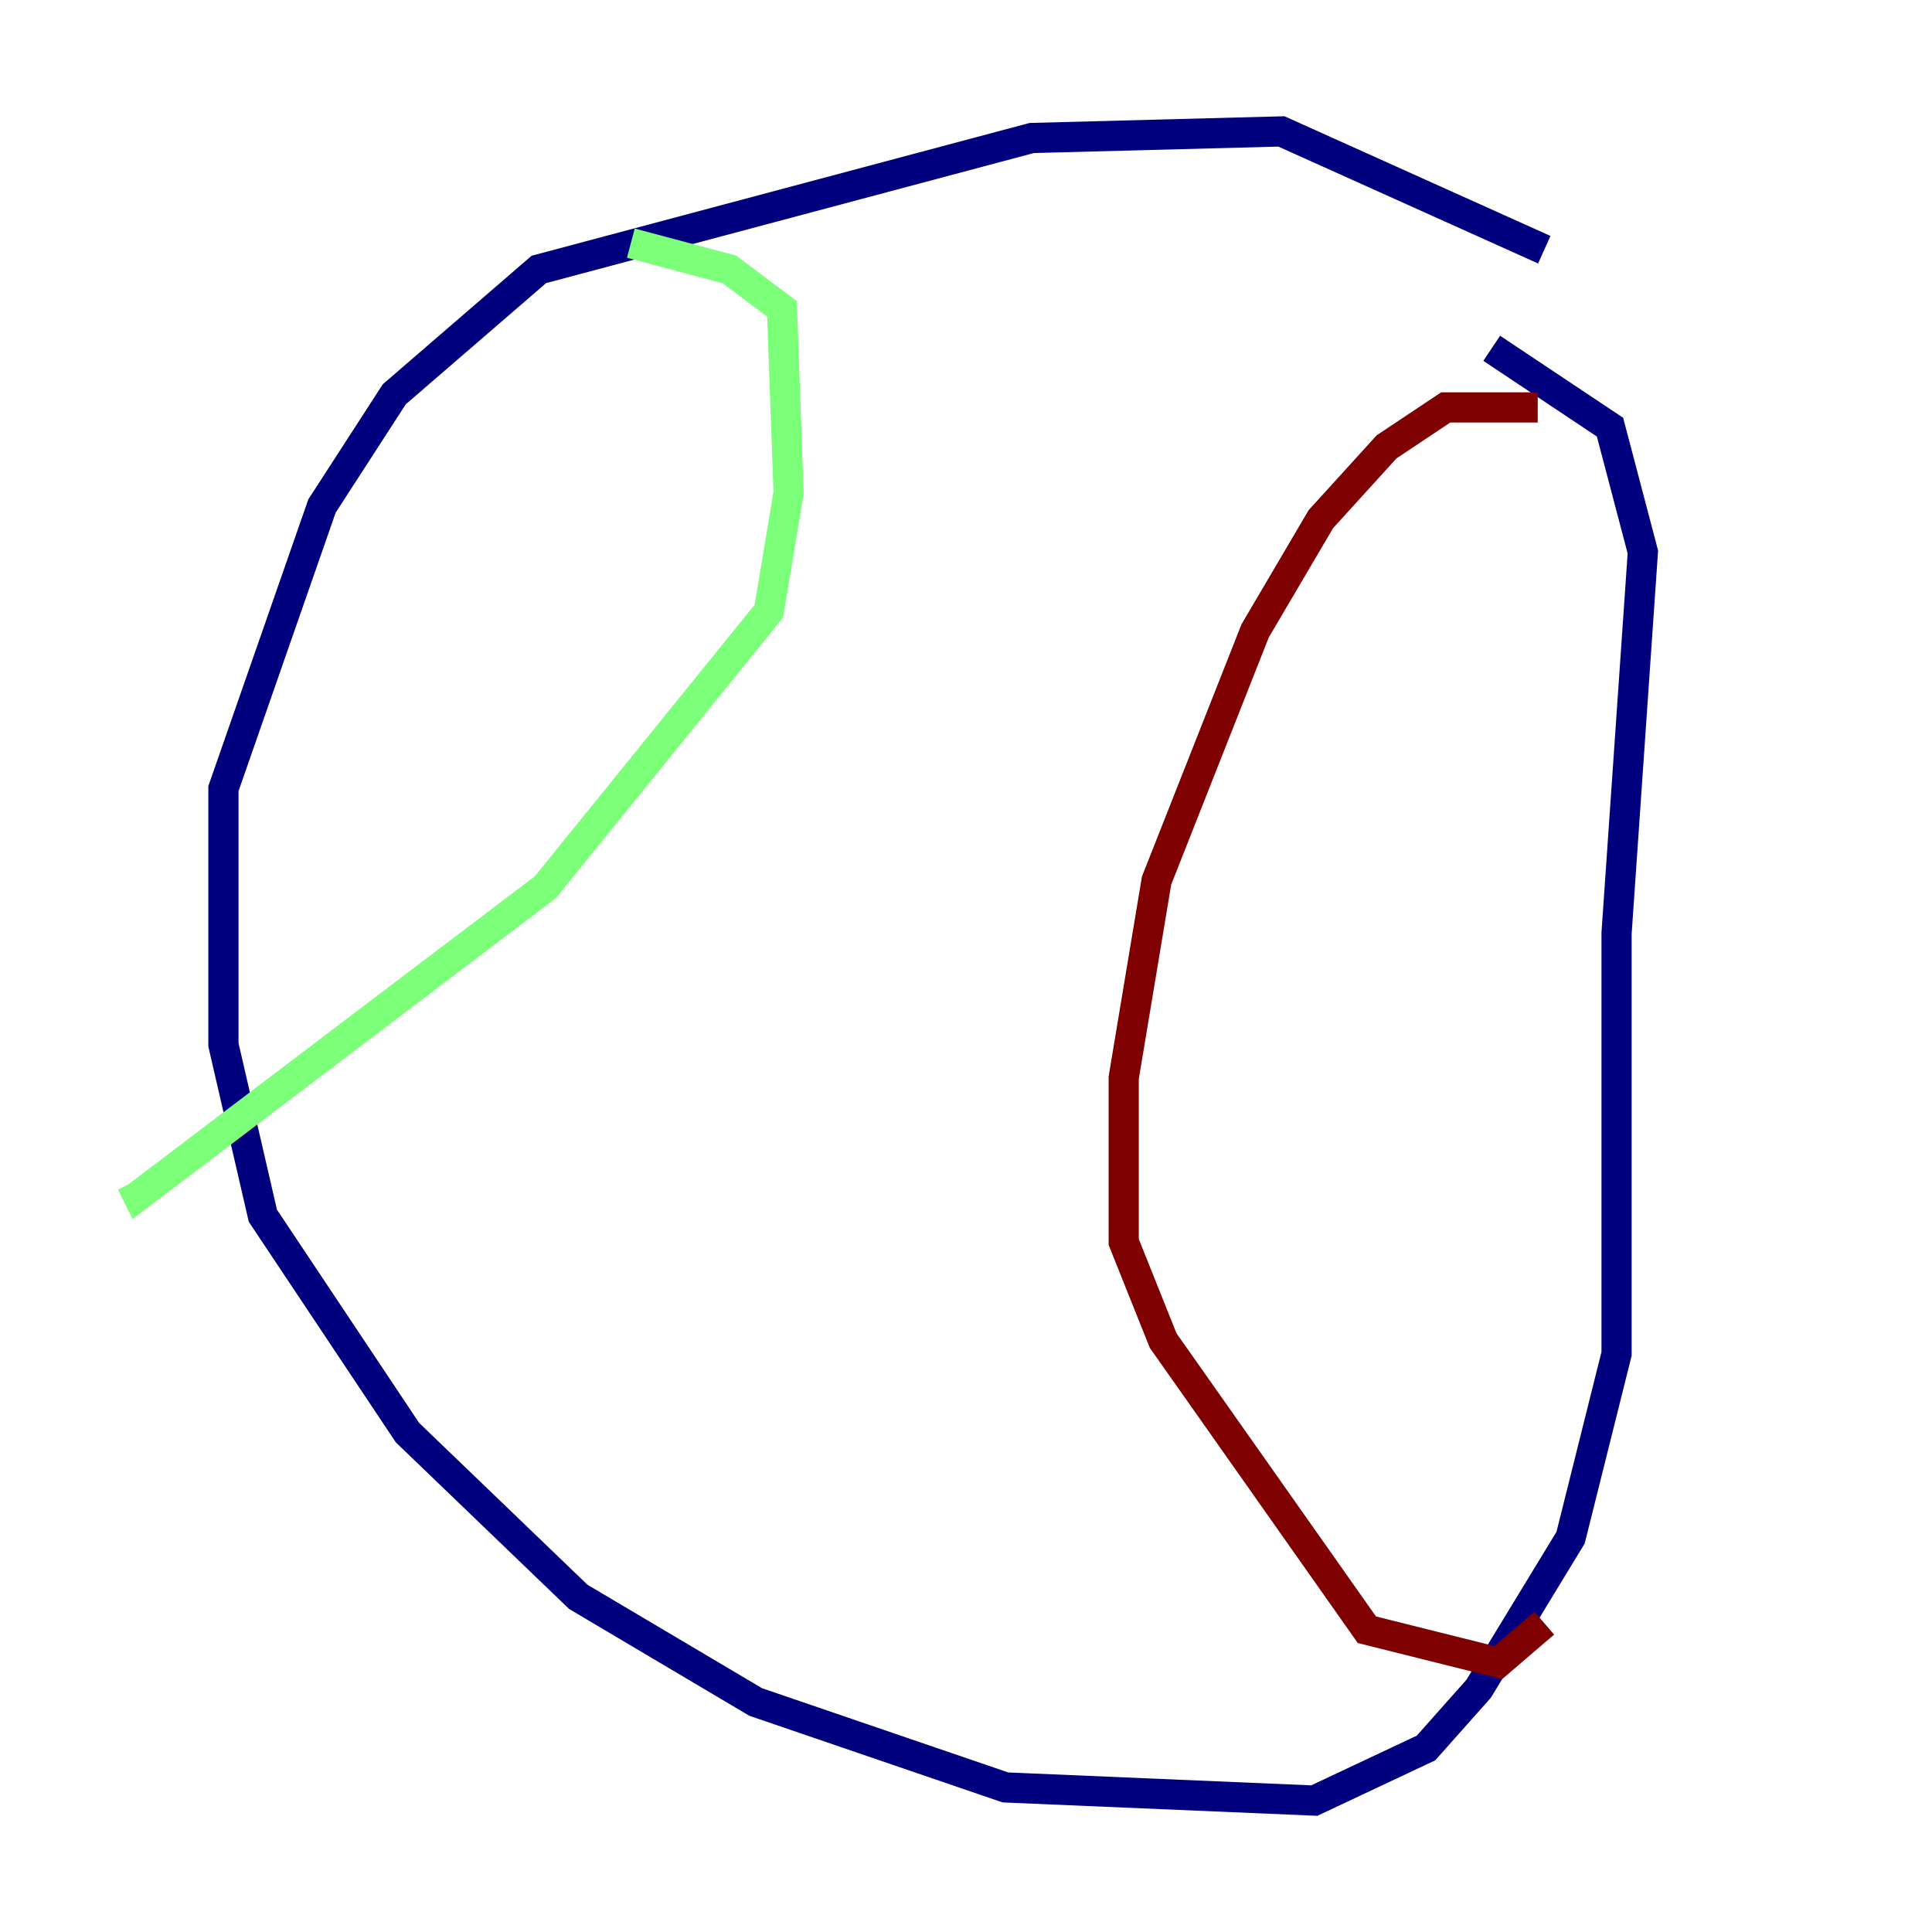 <?xml version="1.0" encoding="utf-8" ?>
<svg baseProfile="tiny" height="128" version="1.2" viewBox="0,0,128,128" width="128" xmlns="http://www.w3.org/2000/svg" xmlns:ev="http://www.w3.org/2001/xml-events" xmlns:xlink="http://www.w3.org/1999/xlink"><defs /><polyline fill="none" points="102.313,16.544 84.898,8.707 68.354,9.143 35.701,17.85 26.122,26.122 21.333,33.524 14.803,52.245 14.803,69.225 17.415,80.544 26.993,94.912 38.313,105.796 50.068,112.762 66.612,118.422 87.075,119.293 94.476,115.809 97.959,111.891 104.054,101.878 107.102,89.687 107.102,61.823 108.844,36.571 106.667,28.299 98.83,23.075" stroke="#00007f" stroke-width="2" /><polyline fill="none" points="41.796,16.109 48.327,17.85 51.809,20.463 52.245,32.653 50.939,40.49 36.136,58.776 9.143,79.238 8.707,78.367" stroke="#7cff79" stroke-width="2" /><polyline fill="none" points="101.878,26.993 95.782,26.993 91.864,29.605 87.51,34.395 83.156,41.796 76.626,58.34 74.449,71.401 74.449,82.286 77.061,88.816 90.558,107.973 99.265,110.15 102.313,107.537" stroke="#7f0000" stroke-width="2" /></svg>